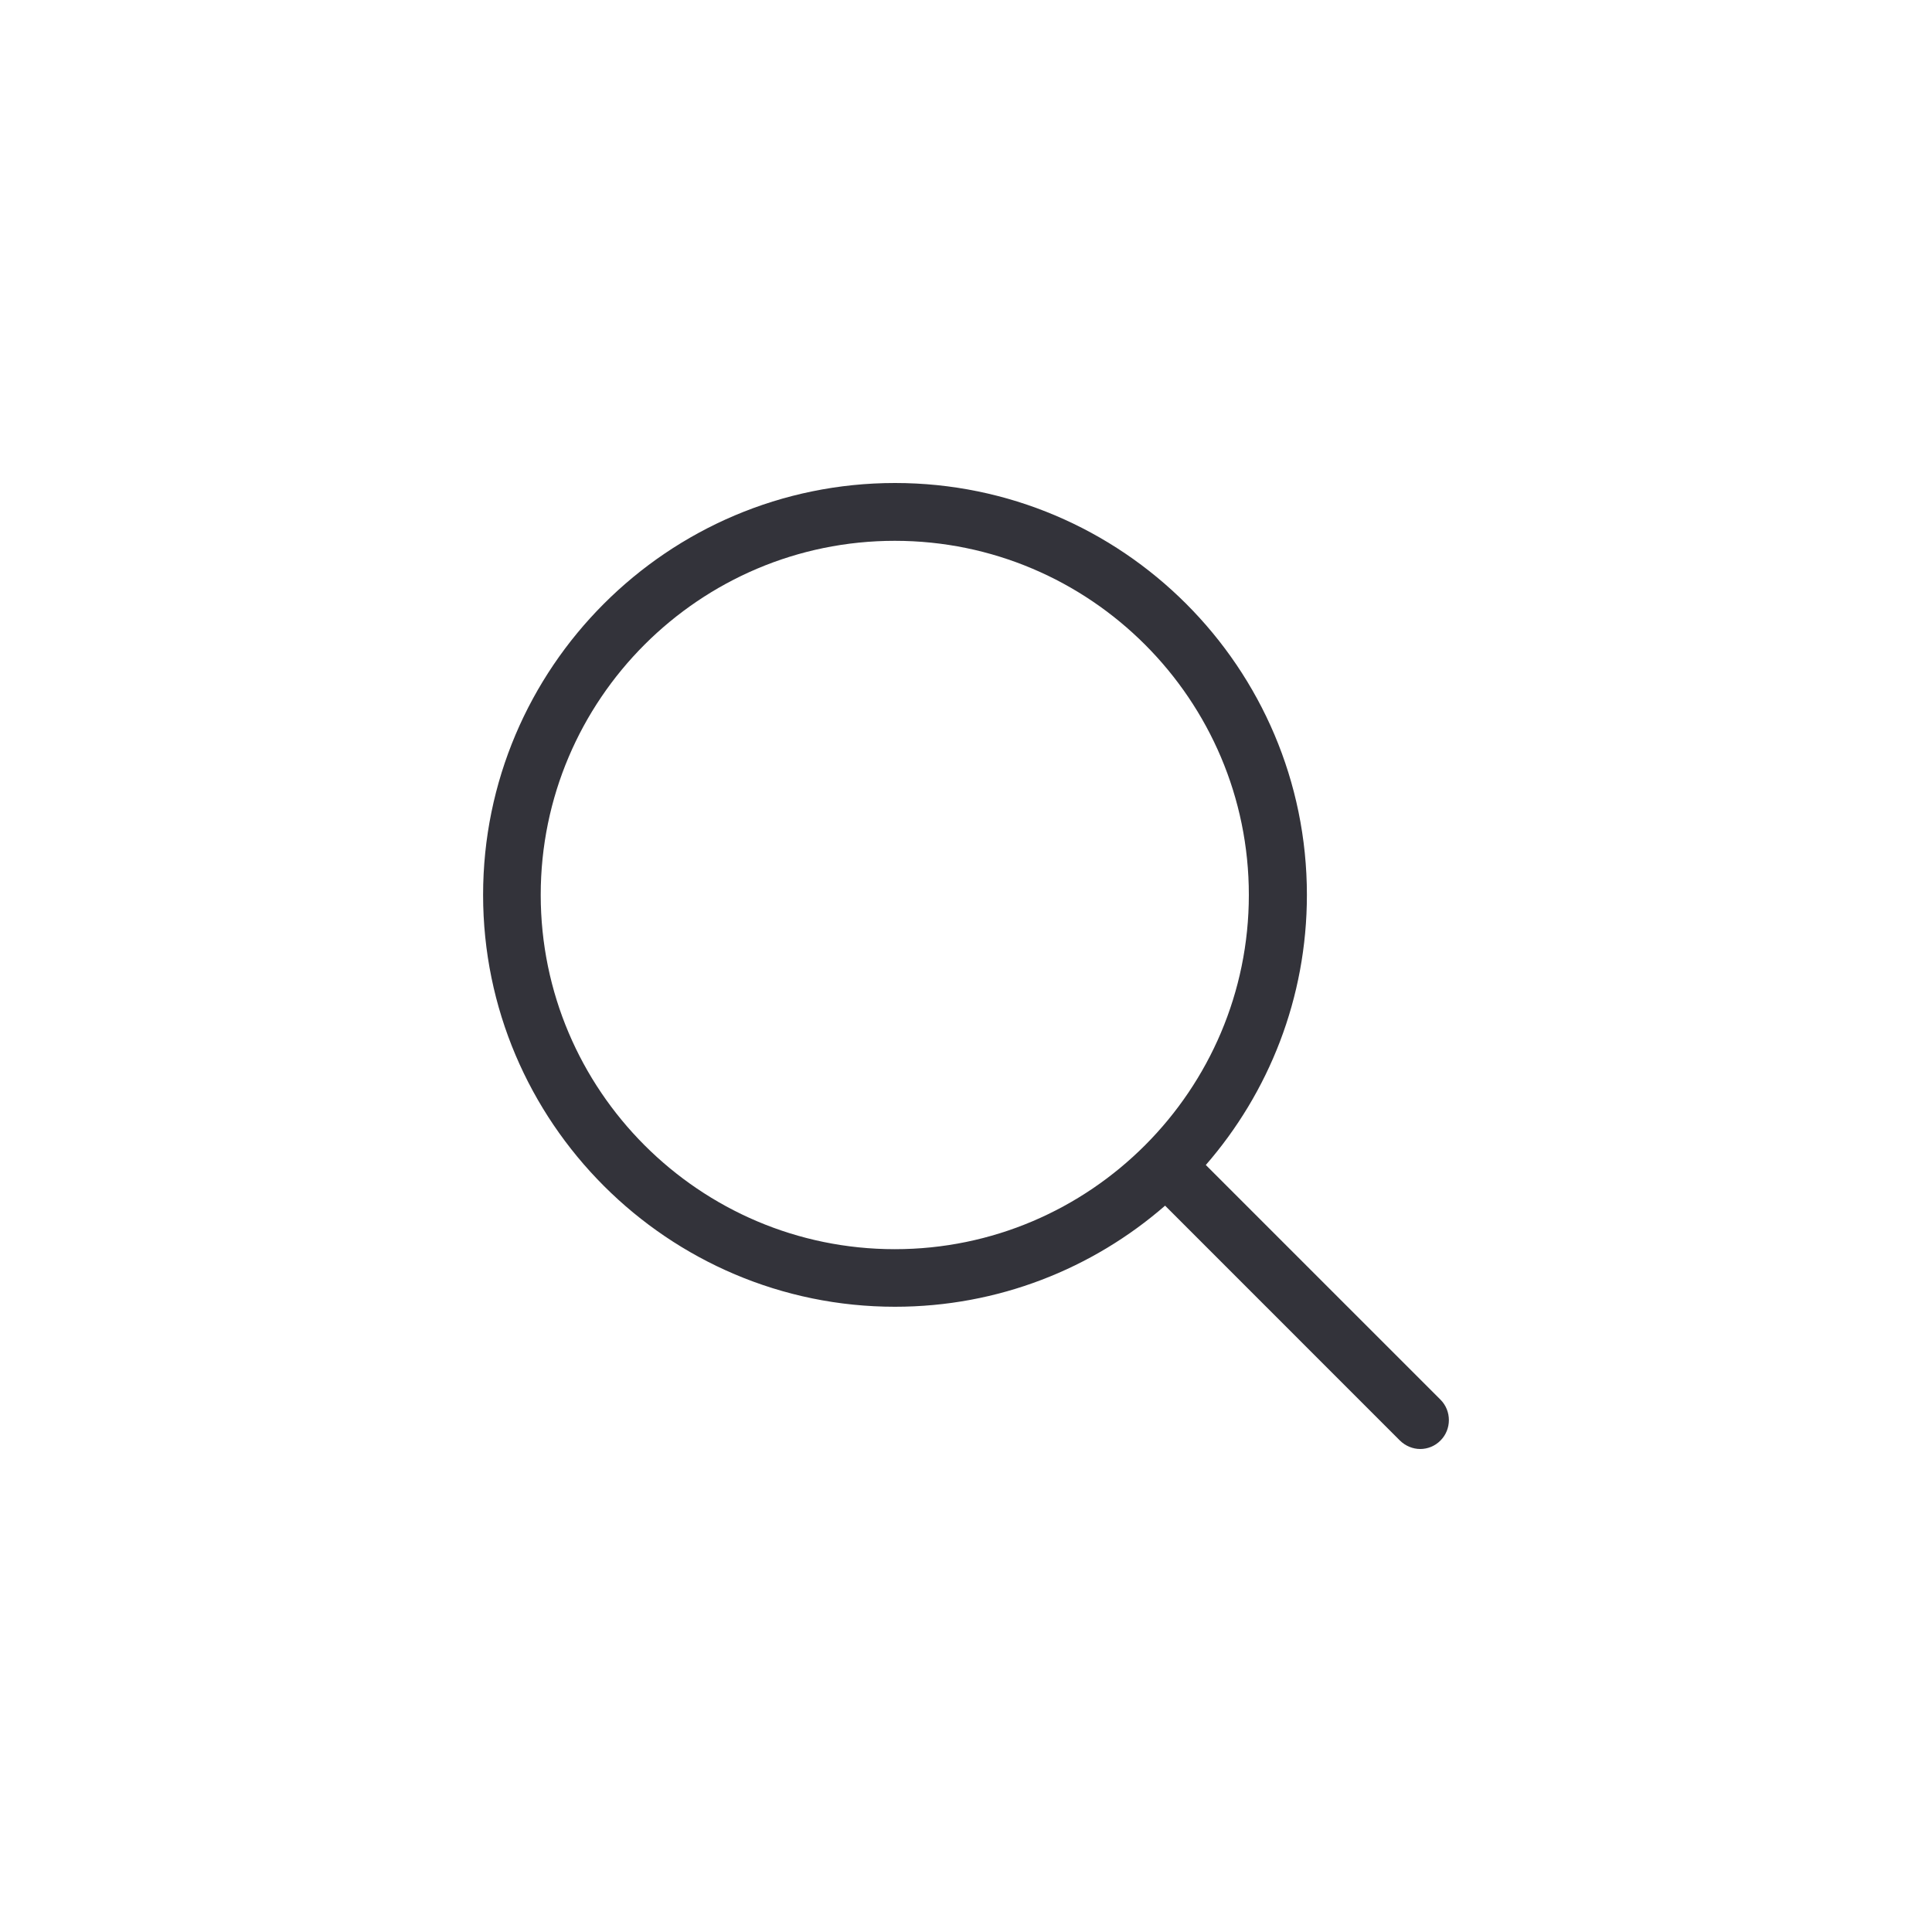 <svg width="40" height="40" viewBox="0 0 40 40" fill="none" xmlns="http://www.w3.org/2000/svg">
<rect width="40" height="40" fill="white"/>
<path fill-rule="evenodd" clip-rule="evenodd" d="M24.965 24.12L29.825 28.98C30.055 29.211 30.055 29.592 29.825 29.823C29.709 29.942 29.554 30 29.404 30C29.253 30 29.098 29.938 28.982 29.823L24.122 24.962C22.623 26.266 20.667 27.055 18.53 27.055C13.829 27.055 10.002 23.228 10.002 18.528C10.002 13.827 13.825 10 18.53 10C23.231 10 27.058 13.823 27.058 18.528C27.058 20.665 26.268 22.621 24.965 24.12ZM18.526 11.197C14.486 11.197 11.195 14.483 11.195 18.528C11.195 22.572 14.486 25.863 18.526 25.863C22.57 25.863 25.856 22.568 25.856 18.528C25.856 14.488 22.57 11.197 18.526 11.197Z" fill="#33333A"/>
</svg>
